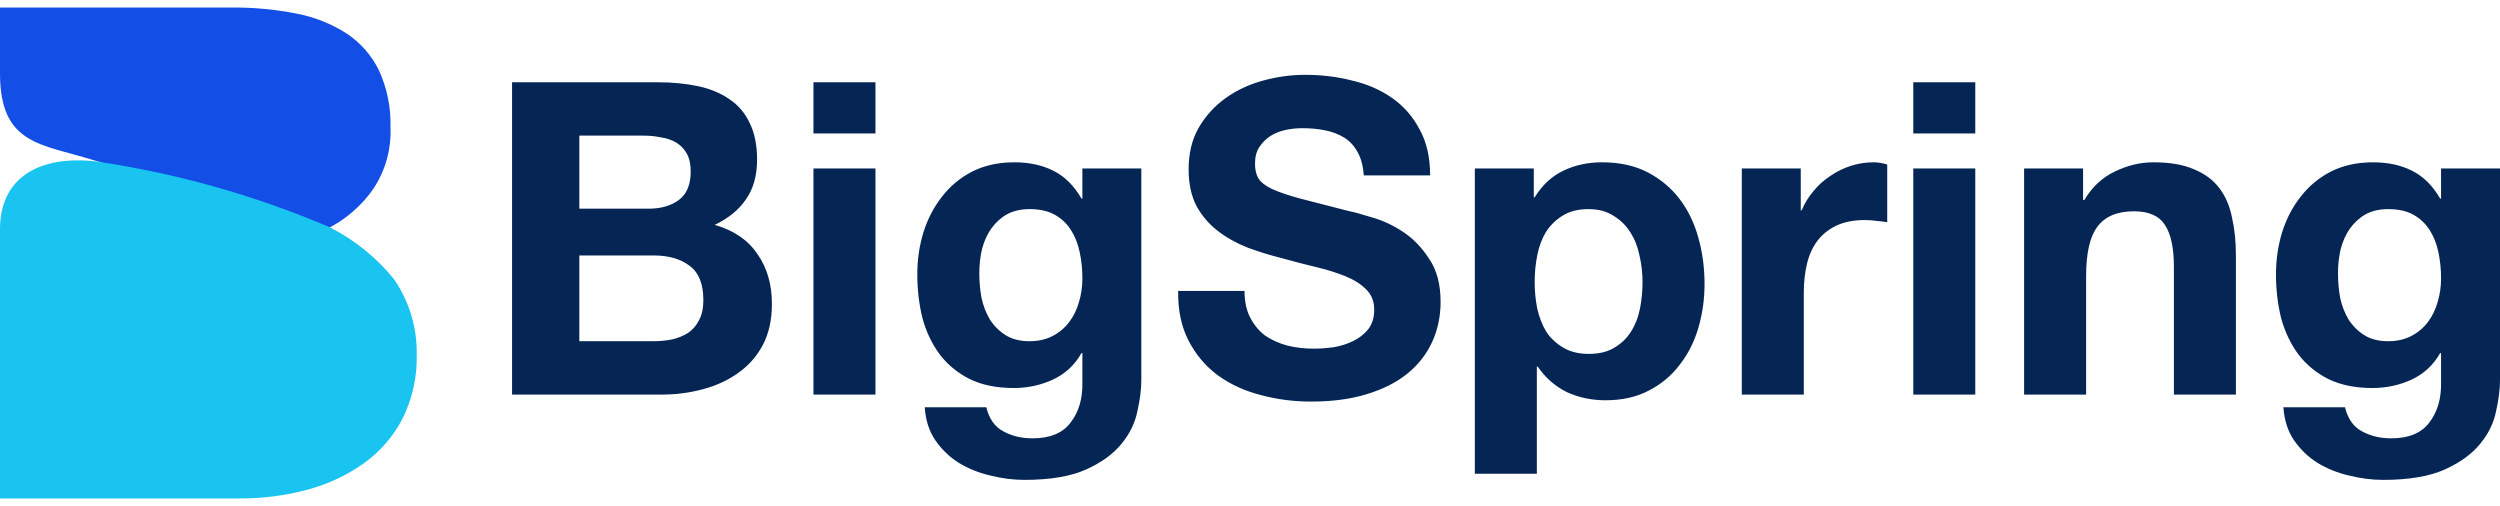 <svg width="168" height="34" viewBox="0 0 168 34" fill="none" xmlns="http://www.w3.org/2000/svg">
<path fill-rule="evenodd" clip-rule="evenodd" d="M34.411 26.516V5.528H44.185C45.183 5.528 46.092 5.616 46.914 5.792C47.736 5.969 48.44 6.263 49.027 6.674C49.614 7.066 50.064 7.595 50.377 8.262C50.709 8.928 50.876 9.751 50.876 10.731C50.876 11.789 50.631 12.671 50.142 13.376C49.672 14.082 48.968 14.66 48.029 15.111C49.32 15.483 50.279 16.14 50.905 17.08C51.551 18.001 51.873 19.118 51.873 20.431C51.873 21.489 51.668 22.41 51.257 23.194C50.846 23.959 50.289 24.586 49.584 25.076C48.9 25.566 48.107 25.928 47.208 26.163C46.327 26.398 45.417 26.516 44.478 26.516H34.411ZM43.598 14.023H38.932V9.114H43.246C43.657 9.114 44.048 9.153 44.42 9.232C44.811 9.29 45.153 9.408 45.447 9.584C45.74 9.761 45.975 10.006 46.151 10.319C46.327 10.633 46.415 11.034 46.415 11.524C46.415 12.406 46.151 13.043 45.623 13.435C45.095 13.827 44.42 14.023 43.598 14.023ZM43.862 22.93H38.932V17.168H43.95C44.948 17.168 45.75 17.404 46.356 17.874C46.963 18.325 47.266 19.089 47.266 20.167C47.266 20.715 47.168 21.166 46.973 21.519C46.797 21.872 46.552 22.156 46.239 22.371C45.926 22.567 45.564 22.714 45.153 22.812C44.742 22.891 44.312 22.93 43.862 22.93ZM54.664 8.967H58.831V5.528H54.664V8.967ZM58.831 11.319H54.664V26.516H58.831V11.319ZM70.74 22.577C70.29 22.812 69.772 22.93 69.185 22.93C68.539 22.93 68.001 22.793 67.571 22.518C67.14 22.244 66.788 21.891 66.514 21.46C66.26 21.029 66.074 20.549 65.957 20.02C65.859 19.471 65.81 18.922 65.81 18.373C65.81 17.805 65.869 17.266 65.986 16.757C66.123 16.228 66.328 15.767 66.602 15.375C66.896 14.964 67.248 14.64 67.659 14.405C68.089 14.17 68.598 14.052 69.185 14.052C69.869 14.052 70.437 14.18 70.887 14.435C71.337 14.689 71.699 15.032 71.972 15.463C72.246 15.895 72.442 16.394 72.559 16.963C72.677 17.511 72.736 18.099 72.736 18.726C72.736 19.275 72.657 19.804 72.501 20.314C72.364 20.803 72.149 21.244 71.855 21.636C71.562 22.028 71.19 22.342 70.74 22.577ZM76.433 27.633C76.609 26.849 76.697 26.154 76.697 25.546V11.319H72.736V13.347H72.677C72.168 12.465 71.532 11.838 70.769 11.466C70.026 11.093 69.155 10.907 68.158 10.907C67.101 10.907 66.162 11.113 65.34 11.524C64.538 11.936 63.863 12.495 63.316 13.2C62.768 13.886 62.347 14.689 62.054 15.61C61.78 16.512 61.643 17.453 61.643 18.432C61.643 19.471 61.76 20.461 61.995 21.401C62.249 22.322 62.641 23.136 63.169 23.841C63.697 24.527 64.372 25.076 65.194 25.487C66.015 25.879 66.994 26.075 68.128 26.075C69.048 26.075 69.918 25.889 70.74 25.517C71.581 25.125 72.227 24.527 72.677 23.724H72.736V25.722C72.755 26.8 72.491 27.692 71.943 28.397C71.415 29.103 70.564 29.456 69.39 29.456C68.647 29.456 67.991 29.299 67.424 28.985C66.857 28.691 66.475 28.152 66.279 27.369H62.142C62.2 28.231 62.435 28.966 62.846 29.573C63.276 30.2 63.805 30.71 64.431 31.102C65.076 31.494 65.781 31.778 66.544 31.954C67.326 32.15 68.089 32.248 68.832 32.248C70.574 32.248 71.963 32.013 73 31.543C74.037 31.072 74.829 30.494 75.377 29.808C75.924 29.142 76.276 28.417 76.433 27.633ZM84.014 21.343C83.759 20.852 83.632 20.255 83.632 19.549H79.172C79.152 20.843 79.387 21.96 79.876 22.9C80.365 23.841 81.02 24.615 81.842 25.223C82.683 25.83 83.642 26.271 84.718 26.545C85.814 26.839 86.939 26.986 88.093 26.986C89.521 26.986 90.773 26.82 91.849 26.487C92.945 26.154 93.854 25.693 94.578 25.105C95.322 24.498 95.879 23.782 96.251 22.959C96.623 22.136 96.808 21.244 96.808 20.284C96.808 19.108 96.554 18.148 96.045 17.404C95.556 16.639 94.969 16.032 94.285 15.581C93.6 15.13 92.905 14.807 92.201 14.611C91.516 14.395 90.978 14.248 90.587 14.17C89.276 13.837 88.21 13.562 87.388 13.347C86.586 13.131 85.951 12.916 85.481 12.7C85.031 12.485 84.728 12.249 84.571 11.995C84.415 11.74 84.337 11.407 84.337 10.995C84.337 10.545 84.434 10.172 84.63 9.878C84.826 9.584 85.07 9.339 85.364 9.143C85.677 8.947 86.019 8.81 86.391 8.732C86.762 8.653 87.134 8.614 87.506 8.614C88.073 8.614 88.592 8.663 89.061 8.761C89.55 8.859 89.981 9.026 90.352 9.261C90.724 9.496 91.017 9.82 91.233 10.231C91.468 10.643 91.604 11.162 91.644 11.789H96.104C96.104 10.574 95.869 9.545 95.4 8.702C94.95 7.84 94.334 7.135 93.551 6.586C92.769 6.037 91.868 5.645 90.851 5.41C89.853 5.155 88.807 5.028 87.711 5.028C86.772 5.028 85.833 5.155 84.894 5.41C83.955 5.665 83.114 6.057 82.37 6.586C81.627 7.115 81.02 7.781 80.551 8.585C80.101 9.369 79.876 10.3 79.876 11.377C79.876 12.338 80.052 13.161 80.404 13.847C80.776 14.513 81.255 15.072 81.842 15.522C82.429 15.973 83.094 16.345 83.838 16.639C84.581 16.914 85.344 17.149 86.127 17.345C86.89 17.56 87.643 17.756 88.386 17.933C89.13 18.109 89.795 18.315 90.382 18.55C90.969 18.785 91.438 19.079 91.79 19.432C92.162 19.785 92.348 20.245 92.348 20.813C92.348 21.343 92.211 21.783 91.937 22.136C91.663 22.469 91.321 22.734 90.91 22.93C90.499 23.126 90.059 23.263 89.589 23.341C89.12 23.4 88.68 23.43 88.269 23.43C87.662 23.43 87.075 23.361 86.508 23.224C85.941 23.067 85.442 22.842 85.011 22.548C84.601 22.234 84.268 21.832 84.014 21.343ZM108.471 23.371C108.021 23.645 107.453 23.782 106.769 23.782C106.103 23.782 105.536 23.645 105.067 23.371C104.597 23.096 104.216 22.744 103.922 22.312C103.648 21.862 103.443 21.343 103.306 20.755C103.188 20.167 103.13 19.569 103.13 18.961C103.13 18.334 103.188 17.727 103.306 17.139C103.423 16.551 103.619 16.032 103.893 15.581C104.186 15.13 104.558 14.768 105.008 14.493C105.477 14.199 106.055 14.052 106.739 14.052C107.404 14.052 107.962 14.199 108.412 14.493C108.881 14.768 109.263 15.14 109.556 15.61C109.85 16.061 110.055 16.58 110.173 17.168C110.31 17.756 110.378 18.354 110.378 18.961C110.378 19.569 110.319 20.167 110.202 20.755C110.085 21.343 109.879 21.862 109.586 22.312C109.312 22.744 108.94 23.096 108.471 23.371ZM103.071 11.319H99.109V31.837H103.276V24.635H103.335C103.844 25.379 104.489 25.948 105.272 26.34C106.074 26.712 106.945 26.898 107.884 26.898C108.999 26.898 109.967 26.683 110.789 26.252C111.63 25.82 112.325 25.242 112.872 24.517C113.44 23.792 113.86 22.959 114.134 22.019C114.408 21.078 114.545 20.098 114.545 19.079C114.545 18.001 114.408 16.972 114.134 15.992C113.86 14.993 113.44 14.121 112.872 13.376C112.305 12.632 111.591 12.034 110.73 11.583C109.869 11.133 108.842 10.907 107.649 10.907C106.71 10.907 105.849 11.093 105.067 11.466C104.284 11.838 103.638 12.436 103.13 13.259H103.071V11.319ZM121.011 11.319H117.049V26.516H121.216V19.667C121.216 18.981 121.285 18.344 121.422 17.756C121.558 17.168 121.783 16.659 122.097 16.228C122.429 15.777 122.859 15.424 123.388 15.169C123.916 14.915 124.562 14.787 125.324 14.787C125.579 14.787 125.843 14.807 126.117 14.846C126.391 14.866 126.625 14.895 126.821 14.934V11.054C126.489 10.956 126.185 10.907 125.911 10.907C125.383 10.907 124.875 10.986 124.385 11.142C123.896 11.299 123.437 11.524 123.006 11.818C122.576 12.093 122.194 12.436 121.862 12.847C121.529 13.239 121.265 13.67 121.069 14.141H121.011V11.319ZM128.572 8.967H132.739V5.528H128.572V8.967ZM132.739 11.319H128.572V26.516H132.739V11.319ZM139.982 11.319H136.02V26.516H140.187V18.55C140.187 17.002 140.442 15.895 140.95 15.228C141.459 14.542 142.281 14.199 143.415 14.199C144.413 14.199 145.108 14.513 145.499 15.14C145.89 15.748 146.086 16.678 146.086 17.933V26.516H150.253V17.168C150.253 16.228 150.165 15.375 149.989 14.611C149.832 13.827 149.549 13.171 149.138 12.642C148.727 12.093 148.16 11.671 147.436 11.377C146.731 11.064 145.822 10.907 144.707 10.907C143.826 10.907 142.966 11.113 142.124 11.524C141.283 11.916 140.598 12.553 140.07 13.435H139.982V11.319ZM162.043 22.577C161.593 22.812 161.075 22.93 160.488 22.93C159.842 22.93 159.304 22.793 158.874 22.518C158.443 22.244 158.091 21.891 157.817 21.46C157.563 21.029 157.377 20.549 157.26 20.02C157.162 19.471 157.113 18.922 157.113 18.373C157.113 17.805 157.172 17.266 157.289 16.757C157.426 16.228 157.632 15.767 157.905 15.375C158.199 14.964 158.551 14.64 158.962 14.405C159.392 14.17 159.901 14.052 160.488 14.052C161.173 14.052 161.74 14.18 162.19 14.435C162.64 14.689 163.002 15.032 163.276 15.463C163.55 15.895 163.745 16.394 163.863 16.963C163.98 17.511 164.039 18.099 164.039 18.726C164.039 19.275 163.96 19.804 163.804 20.314C163.667 20.803 163.452 21.244 163.158 21.636C162.865 22.028 162.493 22.342 162.043 22.577ZM167.736 27.633C167.912 26.849 168 26.154 168 25.546V11.319H164.039V13.347H163.98C163.471 12.465 162.835 11.838 162.073 11.466C161.329 11.093 160.459 10.907 159.461 10.907C158.404 10.907 157.465 11.113 156.644 11.524C155.842 11.936 155.167 12.495 154.619 13.2C154.071 13.886 153.65 14.689 153.357 15.61C153.083 16.512 152.946 17.453 152.946 18.432C152.946 19.471 153.063 20.461 153.298 21.401C153.553 22.322 153.944 23.136 154.472 23.841C155 24.527 155.675 25.076 156.497 25.487C157.319 25.879 158.297 26.075 159.431 26.075C160.351 26.075 161.221 25.889 162.043 25.517C162.884 25.125 163.53 24.527 163.98 23.724H164.039V25.722C164.058 26.8 163.794 27.692 163.246 28.397C162.718 29.103 161.867 29.456 160.693 29.456C159.95 29.456 159.294 29.299 158.727 28.985C158.16 28.691 157.778 28.152 157.583 27.369H153.445C153.504 28.231 153.738 28.966 154.149 29.573C154.58 30.2 155.108 30.71 155.734 31.102C156.379 31.494 157.084 31.778 157.847 31.954C158.629 32.15 159.392 32.248 160.136 32.248C161.877 32.248 163.266 32.013 164.303 31.543C165.34 31.072 166.132 30.494 166.68 29.808C167.228 29.142 167.58 28.417 167.736 27.633Z" fill="#052555"/>
<path d="M6.316 10.771C2.79 9.669 0 9.748 0 4.934V0.506H15.631C17.073 0.497 18.511 0.633 19.925 0.913C21.131 1.142 22.281 1.6 23.312 2.263C24.241 2.885 24.987 3.742 25.474 4.745C26.018 5.944 26.281 7.251 26.241 8.567C26.301 10.023 25.901 11.46 25.096 12.677C24.355 13.781 23.131 14.846 21.918 15.396" fill="#134EE7"/>
<path d="M22.127 15.258C23.811 16.106 25.294 17.3 26.48 18.762C27.506 20.258 28.038 22.034 28.005 23.845C28.04 25.361 27.697 26.861 27.009 28.213C26.379 29.401 25.474 30.422 24.368 31.191C23.217 31.991 21.931 32.579 20.573 32.929C19.143 33.307 17.669 33.498 16.189 33.495H0V15.397C0 11.972 2.58 10.433 6.396 10.84C11.809 11.628 17.097 13.113 22.127 15.258Z" fill="#19C5F0"/>
</svg>
